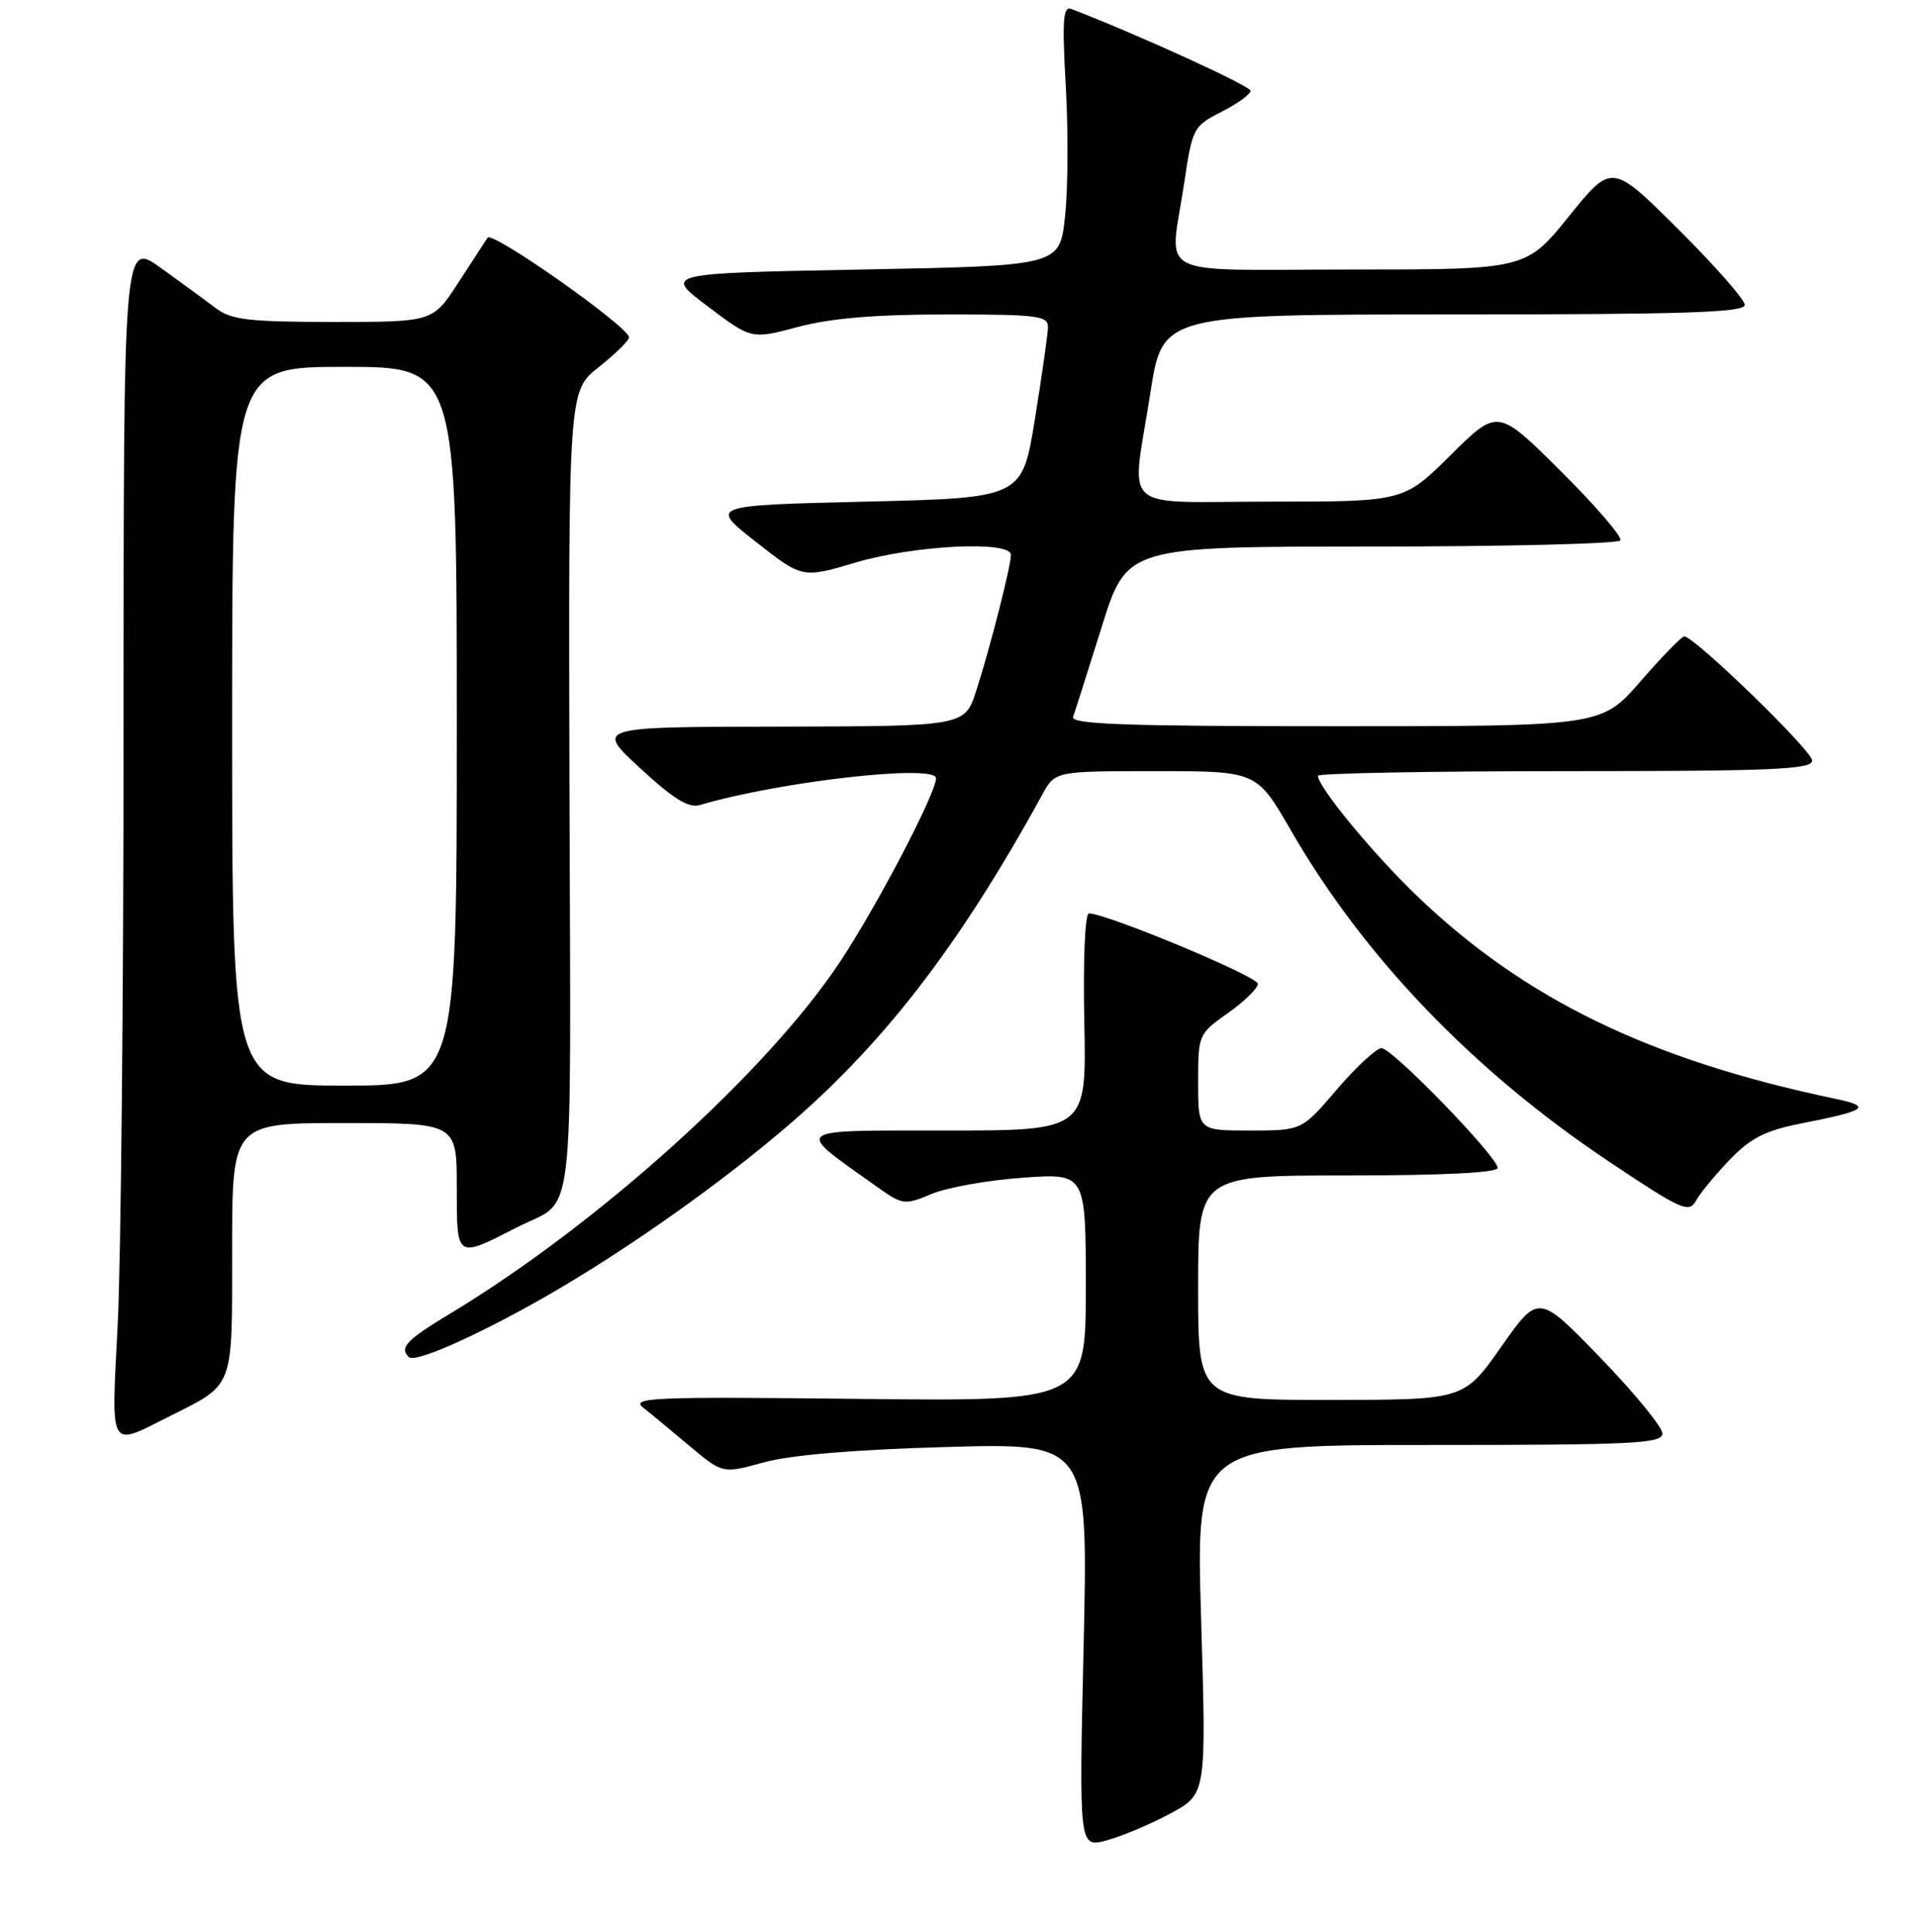 <?xml version="1.0" encoding="UTF-8" standalone="no"?>
<!DOCTYPE svg PUBLIC "-//W3C//DTD SVG 1.1//EN" "http://www.w3.org/Graphics/SVG/1.1/DTD/svg11.dtd" >
<svg xmlns="http://www.w3.org/2000/svg" xmlns:xlink="http://www.w3.org/1999/xlink" version="1.1" viewBox="0 0 256 258">
 <g >
 <path fill="currentColor"
d=" M 156.30 242.22 C 161.10 239.63 161.10 239.63 160.40 216.31 C 159.70 193.00 159.70 193.00 190.85 193.00 C 218.26 193.00 222.00 192.81 222.00 191.46 C 222.00 190.61 218.28 186.06 213.73 181.36 C 205.45 172.80 205.45 172.80 200.48 179.88 C 195.50 186.97 195.50 186.97 177.75 186.98 C 160.00 187.00 160.00 187.00 160.00 172.00 C 160.00 157.00 160.00 157.00 180.00 157.00 C 192.63 157.00 200.00 156.63 200.00 156.00 C 200.00 154.51 185.94 140.00 184.49 140.00 C 183.81 140.00 181.13 142.48 178.54 145.50 C 173.85 151.00 173.85 151.00 166.92 151.00 C 160.00 151.00 160.00 151.00 160.00 144.56 C 160.00 138.20 160.04 138.10 163.98 135.31 C 166.17 133.77 167.97 132.01 167.98 131.40 C 168.00 130.43 147.77 122.00 145.42 122.00 C 144.89 122.00 144.63 128.17 144.80 136.50 C 145.10 151.00 145.10 151.00 126.30 151.00 C 105.42 151.01 105.95 150.58 117.08 158.49 C 120.55 160.96 120.78 160.99 124.43 159.46 C 126.51 158.60 131.98 157.62 136.60 157.30 C 145.00 156.70 145.00 156.70 145.00 171.94 C 145.00 187.18 145.00 187.18 114.50 186.84 C 87.27 186.54 84.21 186.66 85.88 188.00 C 86.92 188.82 89.73 191.15 92.13 193.17 C 96.51 196.84 96.51 196.84 102.00 195.32 C 105.56 194.34 114.17 193.61 126.41 193.27 C 145.32 192.73 145.32 192.73 144.71 219.77 C 144.09 246.81 144.09 246.81 147.79 245.81 C 149.83 245.26 153.66 243.64 156.30 242.22 Z  M 22.50 189.24 C 31.37 184.78 31.00 185.75 31.00 166.93 C 31.00 150.00 31.00 150.00 46.00 150.00 C 61.00 150.00 61.00 150.00 61.00 158.57 C 61.00 168.19 60.88 168.11 69.00 163.95 C 76.93 159.89 76.22 165.75 76.05 105.81 C 75.91 52.24 75.91 52.24 79.95 49.04 C 82.18 47.27 84.00 45.48 84.00 45.06 C 84.00 43.67 65.74 30.81 65.11 31.75 C 64.77 32.26 62.99 35.00 61.15 37.84 C 57.79 43.00 57.79 43.00 44.53 43.00 C 33.31 43.00 30.90 42.72 28.88 41.20 C 27.57 40.21 24.25 37.78 21.50 35.80 C 16.50 32.20 16.50 32.20 16.50 96.85 C 16.50 132.41 16.15 168.40 15.72 176.83 C 14.85 193.97 14.47 193.27 22.50 189.24 Z  M 70.85 174.31 C 81.36 168.49 94.20 159.62 104.03 151.36 C 117.58 140.00 127.90 126.71 139.20 106.11 C 140.91 103.00 140.91 103.00 154.37 103.00 C 167.82 103.00 167.82 103.00 172.37 110.88 C 182.15 127.84 196.73 143.03 214.87 155.15 C 224.56 161.63 225.54 162.07 226.48 160.38 C 227.04 159.36 229.08 156.89 231.01 154.88 C 233.80 151.99 235.76 151.00 240.51 150.06 C 249.37 148.32 250.06 147.80 245.00 146.74 C 220.30 141.56 203.57 133.44 189.20 119.64 C 183.34 114.01 176.00 105.10 176.00 103.62 C 176.00 103.28 190.85 103.00 209.00 103.00 C 236.83 103.00 242.00 102.78 242.00 101.58 C 242.00 100.26 226.27 85.00 224.91 85.00 C 224.58 85.00 221.95 87.70 219.08 91.00 C 213.86 97.00 213.86 97.00 178.35 97.00 C 150.36 97.00 142.93 96.74 143.30 95.75 C 143.55 95.06 145.27 89.66 147.12 83.75 C 150.48 73.00 150.48 73.00 183.18 73.00 C 201.17 73.00 216.11 72.63 216.39 72.18 C 216.67 71.73 213.10 67.57 208.45 62.95 C 200.01 54.55 200.01 54.55 193.73 60.78 C 187.45 67.00 187.45 67.00 169.72 67.00 C 149.12 67.00 151.08 68.78 153.63 52.44 C 155.25 42.00 155.25 42.00 194.13 42.00 C 224.90 42.00 233.00 41.74 233.00 40.73 C 233.00 40.03 229.01 35.48 224.13 30.63 C 215.25 21.79 215.25 21.79 209.51 28.90 C 203.77 36.00 203.77 36.00 180.39 36.00 C 153.52 36.00 156.21 37.39 158.13 24.50 C 159.23 17.09 159.35 16.86 163.13 14.93 C 165.26 13.85 167.00 12.59 167.00 12.13 C 167.00 11.49 152.10 4.68 143.11 1.21 C 141.96 0.77 141.82 2.51 142.33 11.59 C 142.67 17.59 142.62 25.42 142.22 29.00 C 141.50 35.50 141.50 35.50 115.08 36.00 C 88.65 36.50 88.65 36.50 94.50 40.91 C 100.35 45.33 100.35 45.33 106.59 43.66 C 110.95 42.50 116.91 42.00 126.41 42.00 C 138.71 42.00 139.99 42.17 139.95 43.75 C 139.92 44.71 139.13 50.22 138.20 56.00 C 136.50 66.50 136.50 66.50 115.62 67.00 C 94.73 67.50 94.73 67.50 100.94 72.37 C 107.15 77.25 107.15 77.25 114.32 75.12 C 122.10 72.82 135.00 72.18 135.00 74.11 C 135.00 75.63 132.23 86.49 130.37 92.25 C 128.84 97.00 128.84 97.00 104.17 97.05 C 79.50 97.09 79.50 97.09 85.48 102.60 C 89.95 106.73 91.96 107.97 93.48 107.52 C 104.13 104.37 125.00 102.01 125.00 103.95 C 125.00 105.93 117.13 121.00 112.21 128.42 C 102.50 143.10 80.00 163.43 60.25 175.37 C 54.24 179.00 53.31 179.97 54.59 181.26 C 55.34 182.01 62.31 179.03 70.85 174.31 Z  M 31.00 97.00 C 31.00 49.00 31.00 49.00 46.00 49.00 C 61.00 49.00 61.00 49.00 61.00 97.00 C 61.00 145.00 61.00 145.00 46.00 145.00 C 31.00 145.00 31.00 145.00 31.00 97.00 Z "/>
</g>
</svg>